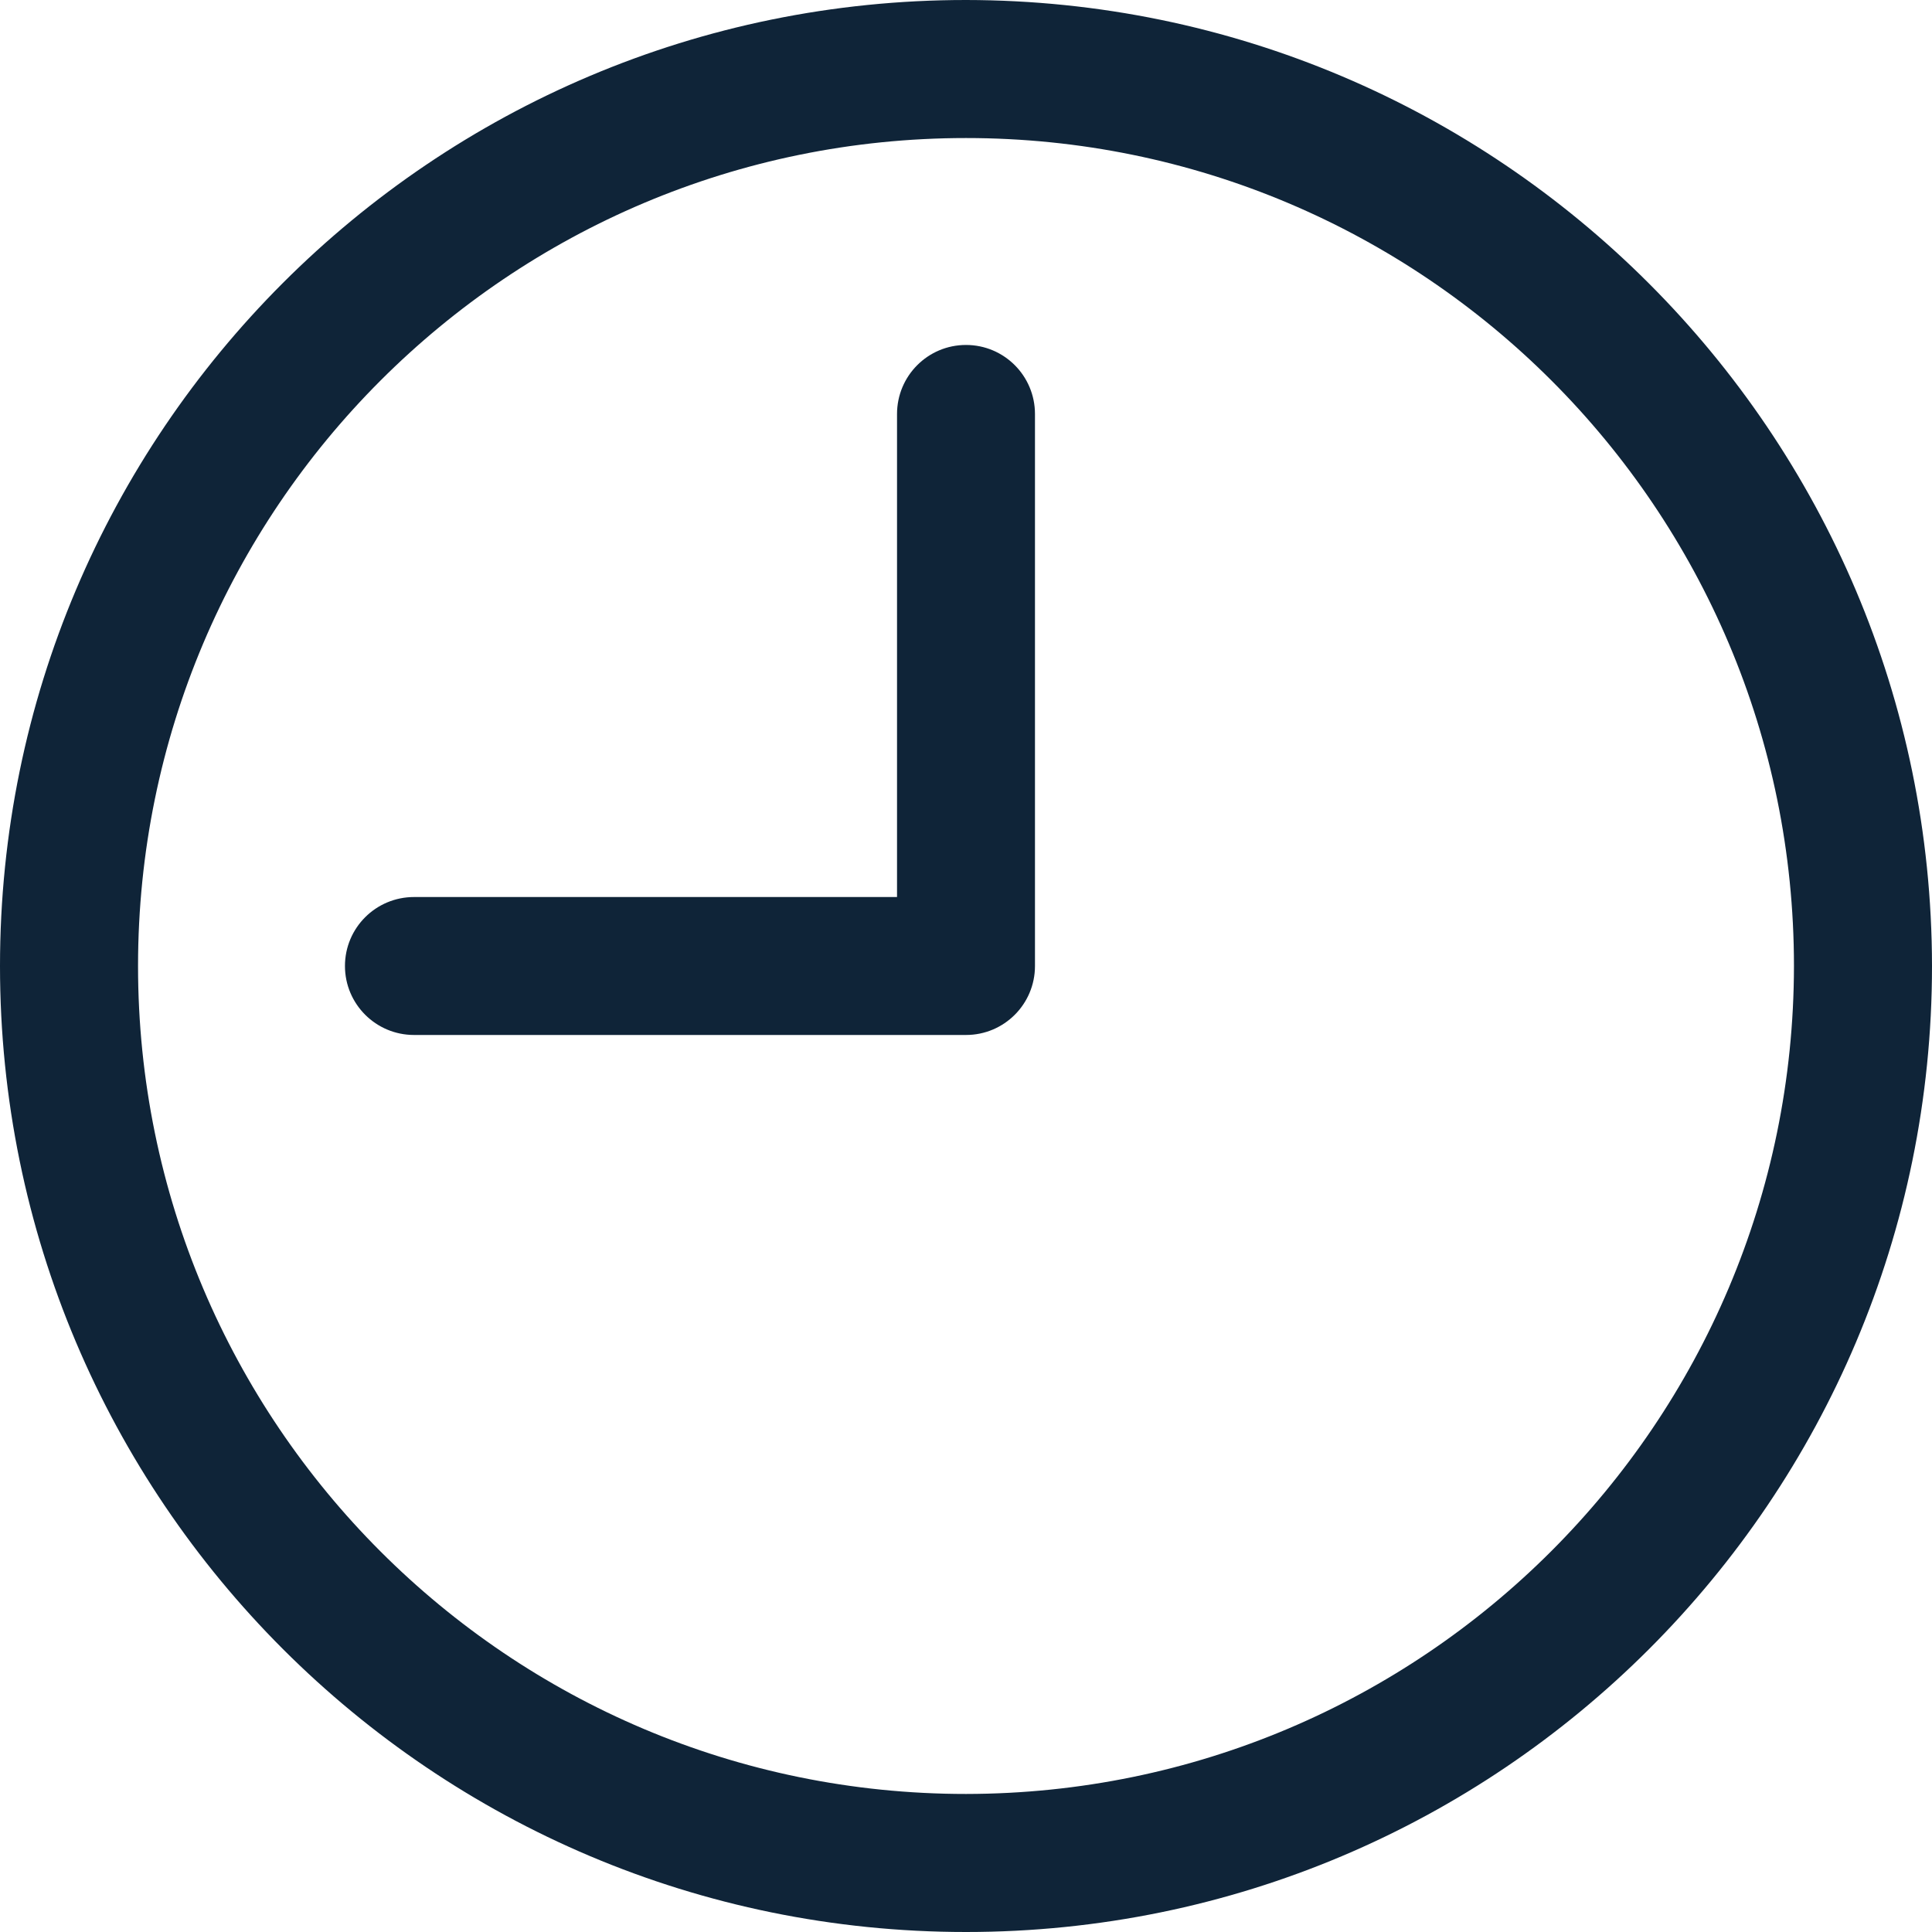 <svg width="20" height="20" viewBox="0 0 20 20" fill="none" xmlns="http://www.w3.org/2000/svg">
<path d="M10 0C4.477 0 0 4.477 0 10C0 15.523 4.477 20 10 20C15.523 20 20 15.523 20 10C19.994 4.48 15.52 0.006 10 0ZM10 18.571C5.266 18.571 1.429 14.734 1.429 10C1.429 5.266 5.266 1.429 10 1.429C14.734 1.429 18.571 5.266 18.571 10C18.566 14.732 14.732 18.566 10 18.571Z" fill="#0F2438"/>
<path d="M10 3.571C9.605 3.571 9.286 3.891 9.286 4.286V9.286H4.286C3.891 9.286 3.571 9.605 3.571 10C3.571 10.394 3.891 10.714 4.286 10.714H10C10.395 10.714 10.714 10.394 10.714 10V4.286C10.714 3.891 10.395 3.571 10 3.571Z" fill="#0F2438"/>
</svg>
